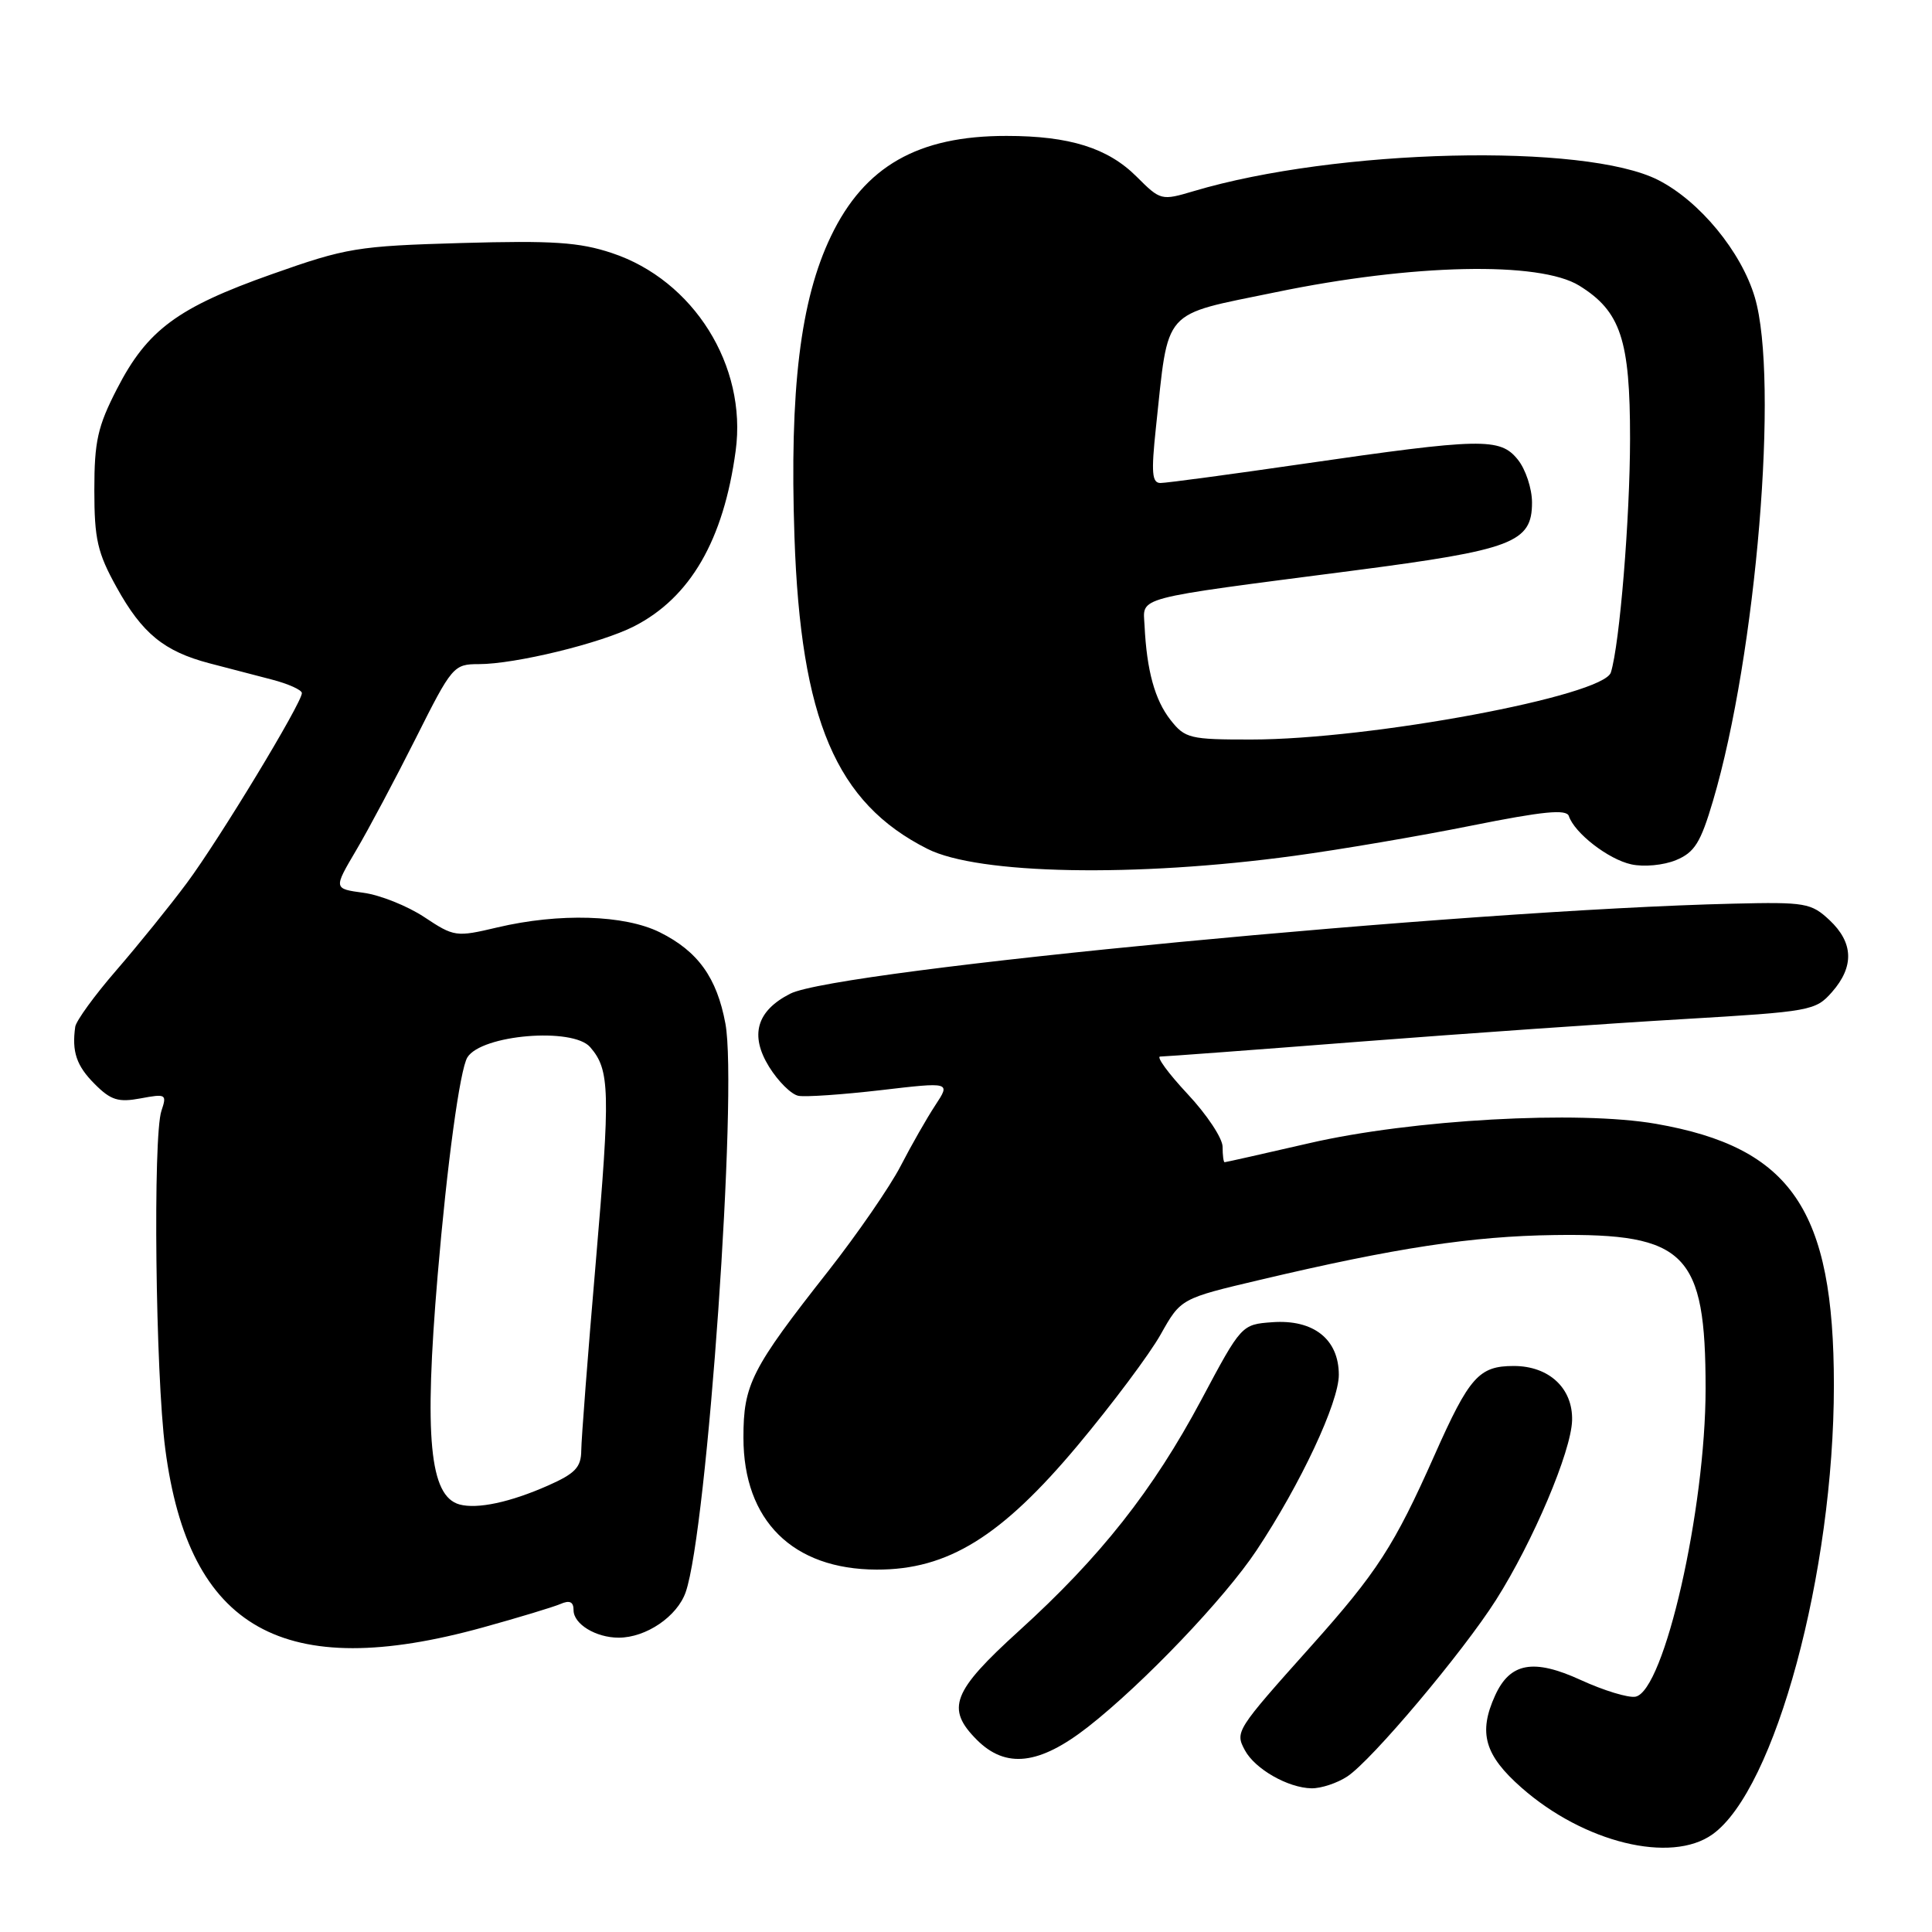 <?xml version="1.0" encoding="UTF-8" standalone="no"?>
<!DOCTYPE svg PUBLIC "-//W3C//DTD SVG 1.1//EN" "http://www.w3.org/Graphics/SVG/1.1/DTD/svg11.dtd" >
<svg xmlns="http://www.w3.org/2000/svg" xmlns:xlink="http://www.w3.org/1999/xlink" version="1.1" viewBox="0 0 256 256">
 <g >
 <path fill="currentColor"
d=" M 226.90 243.07 C 235.21 237.16 243.00 208.35 243.00 183.55 C 243.00 160.29 237.38 152.04 219.41 148.91 C 209.11 147.12 187.09 148.34 173.52 151.47 C 167.48 152.86 162.42 154.00 162.27 154.00 C 162.12 154.00 162.00 153.08 162.00 151.96 C 162.00 150.83 159.91 147.68 157.36 144.96 C 154.81 142.23 153.18 140.00 153.73 140.00 C 154.28 140.00 166.15 139.12 180.11 138.03 C 194.08 136.95 213.38 135.60 223.00 135.04 C 239.93 134.04 240.57 133.93 242.75 131.45 C 245.71 128.08 245.60 124.91 242.42 121.92 C 239.99 119.65 239.22 119.51 229.67 119.74 C 194.12 120.57 110.89 128.52 104.71 131.67 C 100.25 133.94 99.32 137.17 101.91 141.36 C 103.11 143.29 104.85 145.02 105.79 145.20 C 106.73 145.38 111.65 145.04 116.73 144.45 C 125.96 143.37 125.96 143.37 123.94 146.44 C 122.83 148.12 120.76 151.75 119.34 154.50 C 117.92 157.25 113.60 163.51 109.75 168.42 C 99.56 181.37 98.50 183.45 98.51 190.50 C 98.51 201.49 105.04 207.95 116.16 207.98 C 125.58 208.01 132.68 203.62 142.82 191.50 C 147.39 186.03 152.34 179.42 153.80 176.81 C 156.47 172.06 156.47 172.06 166.99 169.58 C 184.94 165.34 195.05 163.80 205.97 163.65 C 223.39 163.40 226.00 166.05 226.00 183.99 C 226.00 200.00 220.52 224.08 216.71 224.82 C 215.77 225.00 212.51 224.01 209.46 222.61 C 203.20 219.74 200.09 220.30 198.11 224.66 C 195.86 229.60 196.71 232.57 201.61 236.88 C 209.88 244.16 221.40 246.98 226.90 243.07 Z  M 178.51 235.40 C 181.74 233.29 193.83 218.93 198.23 212.00 C 203.13 204.28 208.19 192.34 208.31 188.22 C 208.43 183.96 205.26 181.00 200.58 181.00 C 195.97 181.00 194.70 182.42 190.08 192.82 C 184.74 204.84 182.48 208.33 173.72 218.13 C 163.74 229.29 163.64 229.46 164.95 231.91 C 166.28 234.40 170.67 236.91 173.79 236.96 C 175.04 236.98 177.17 236.28 178.51 235.40 Z  M 144.16 228.83 C 151.46 223.12 162.28 211.79 166.50 205.43 C 172.34 196.64 177.40 185.83 177.40 182.17 C 177.40 177.45 174.04 174.80 168.58 175.20 C 164.52 175.50 164.49 175.52 159.19 185.47 C 152.78 197.48 145.81 206.31 135.04 216.08 C 126.16 224.14 125.30 226.39 129.45 230.55 C 133.29 234.38 137.72 233.86 144.16 228.83 Z  M 64.00 215.64 C 68.67 214.35 73.29 212.95 74.25 212.54 C 75.49 212.00 76.00 212.24 76.00 213.36 C 76.00 215.20 78.96 217.00 81.98 217.00 C 85.61 217.00 89.74 214.19 90.86 210.96 C 93.71 202.78 97.78 144.51 96.12 135.63 C 94.99 129.54 92.48 126.05 87.44 123.54 C 82.74 121.21 74.11 120.95 65.89 122.89 C 60.43 124.18 60.18 124.15 56.22 121.52 C 53.98 120.04 50.35 118.59 48.17 118.30 C 44.19 117.76 44.19 117.76 47.18 112.69 C 48.83 109.90 52.39 103.20 55.10 97.81 C 59.89 88.26 60.11 88.00 63.45 88.00 C 68.27 88.00 79.61 85.24 84.00 83.00 C 91.47 79.19 95.88 71.57 97.48 59.73 C 99.01 48.47 91.90 37.12 81.08 33.53 C 76.77 32.09 73.24 31.86 61.17 32.20 C 47.33 32.60 45.91 32.83 36.00 36.34 C 23.53 40.75 19.51 43.72 15.50 51.53 C 12.94 56.50 12.50 58.48 12.50 64.93 C 12.50 71.44 12.91 73.24 15.45 77.82 C 18.83 83.93 21.74 86.31 27.75 87.89 C 30.09 88.50 33.80 89.47 36.00 90.04 C 38.20 90.61 40.00 91.42 40.00 91.84 C 40.00 93.15 29.05 111.23 24.76 117.00 C 22.51 120.03 18.31 125.22 15.43 128.55 C 12.54 131.88 10.09 135.26 9.97 136.05 C 9.50 139.35 10.13 141.23 12.56 143.65 C 14.69 145.79 15.69 146.09 18.64 145.54 C 22.00 144.91 22.13 144.99 21.39 147.19 C 20.25 150.56 20.60 182.09 21.90 192.00 C 25.02 215.90 37.56 222.95 64.00 215.64 Z  M 171.50 113.40 C 177.55 112.58 188.12 110.78 194.98 109.40 C 204.45 107.50 207.56 107.19 207.88 108.13 C 208.63 110.39 213.12 113.87 216.15 114.53 C 217.81 114.90 220.44 114.65 222.08 113.97 C 224.54 112.95 225.34 111.67 226.98 106.12 C 232.72 86.75 235.75 50.26 232.52 39.39 C 230.73 33.35 225.22 26.66 219.73 23.86 C 210.03 18.91 177.03 19.70 158.16 25.33 C 153.89 26.60 153.77 26.57 150.62 23.42 C 146.81 19.61 141.73 18.01 133.38 18.01 C 121.63 17.99 114.55 22.04 110.11 31.29 C 106.05 39.74 104.61 51.59 105.27 71.13 C 106.10 95.38 110.78 106.38 122.89 112.48 C 129.62 115.88 150.42 116.27 171.50 113.40 Z  M 60.89 199.35 C 56.92 198.26 56.18 190.45 57.99 169.00 C 59.24 154.22 60.94 141.71 61.93 140.11 C 63.79 137.10 75.90 136.09 78.20 138.75 C 80.82 141.77 80.89 144.52 78.94 167.30 C 77.89 179.51 77.03 190.72 77.02 192.20 C 77.00 194.43 76.22 195.25 72.60 196.85 C 67.61 199.06 63.25 199.99 60.89 199.35 Z  M 155.10 95.40 C 153.02 92.75 151.95 88.86 151.66 82.91 C 151.47 79.00 149.81 79.44 179.30 75.61 C 200.46 72.86 203.00 71.90 203.00 66.59 C 203.00 64.74 202.15 62.17 201.11 60.89 C 198.76 57.98 196.34 58.03 172.54 61.48 C 162.98 62.87 154.53 64.00 153.77 64.00 C 152.64 64.00 152.53 62.64 153.16 56.71 C 154.89 40.62 153.78 41.87 169.04 38.72 C 187.18 34.96 204.00 34.60 209.26 37.85 C 214.75 41.25 216.00 45.01 215.99 58.15 C 215.98 68.64 214.62 85.34 213.45 89.10 C 212.49 92.22 181.64 97.98 165.82 97.99 C 157.66 98.00 157.02 97.84 155.10 95.40 Z "/>
</g>
</svg>